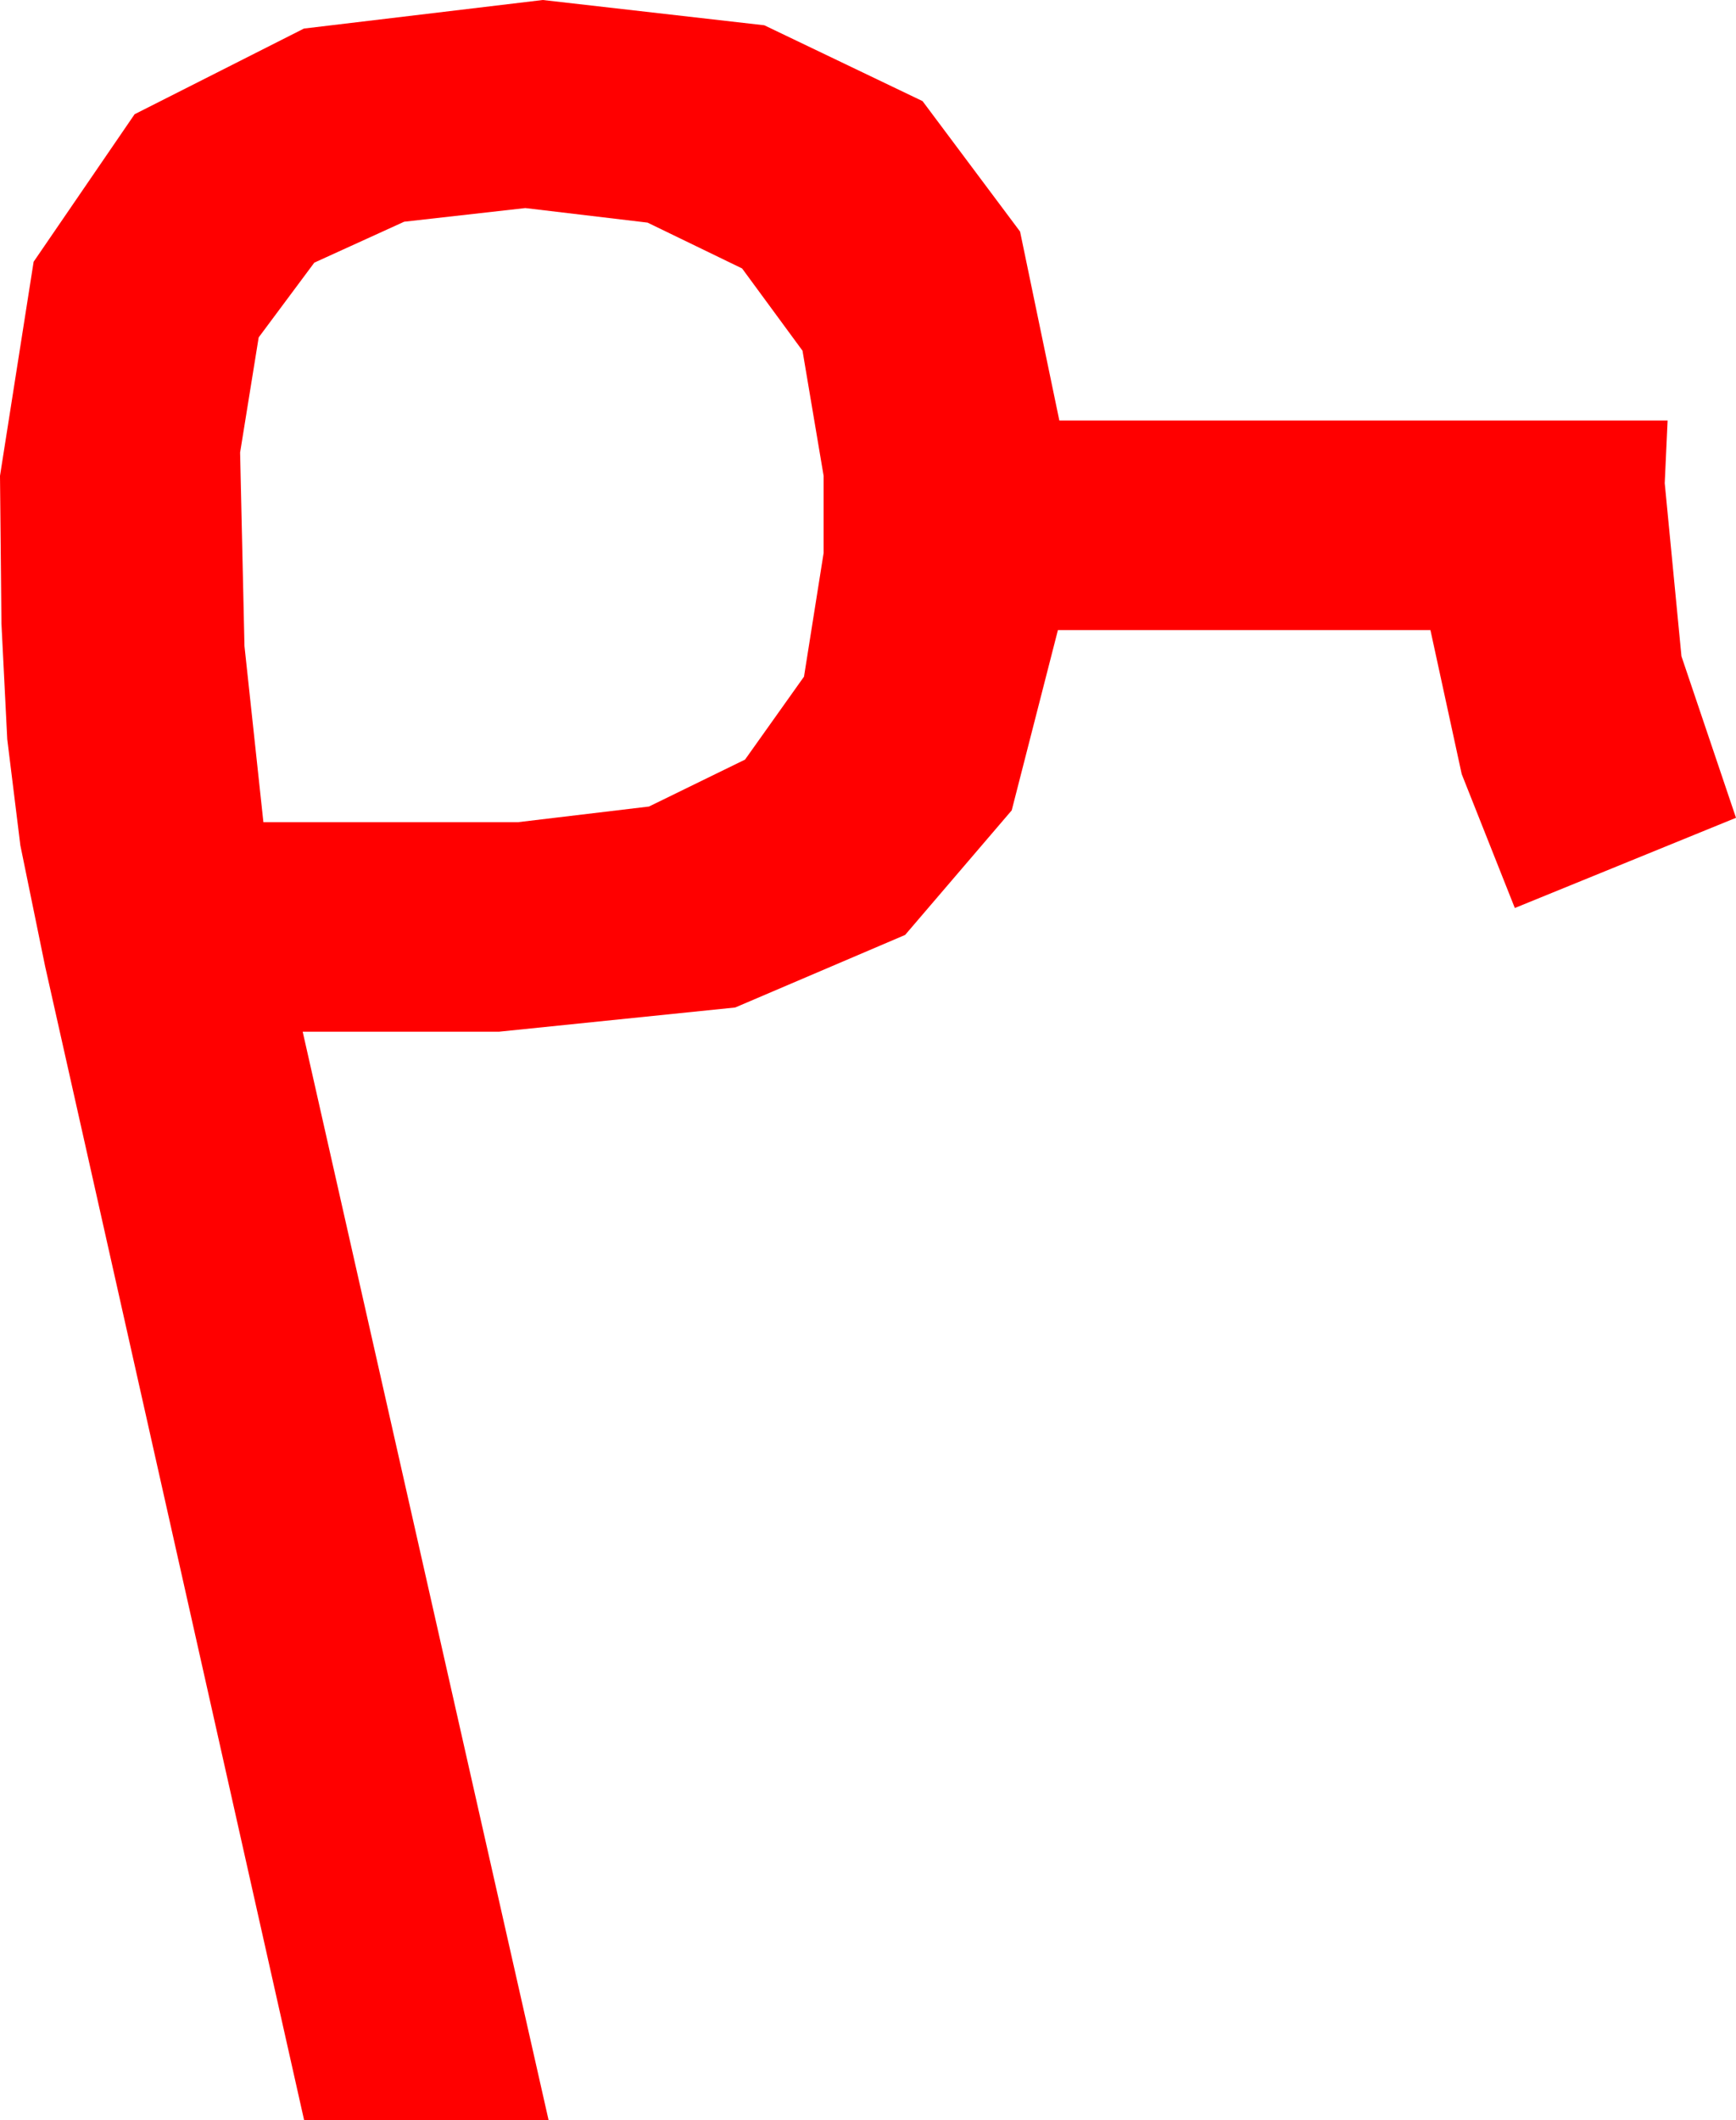 <?xml version="1.0" encoding="utf-8"?>
<!DOCTYPE svg PUBLIC "-//W3C//DTD SVG 1.1//EN" "http://www.w3.org/Graphics/SVG/1.1/DTD/svg11.dtd">
<svg width="34.951" height="42.686" xmlns="http://www.w3.org/2000/svg" xmlns:xlink="http://www.w3.org/1999/xlink" xmlns:xml="http://www.w3.org/XML/1998/namespace" version="1.1">
  <g>
    <g>
      <path style="fill:#FF0000;fill-opacity:1" d="M10.576,4.189L8.137,4.464 6.328,5.288 5.208,6.793 4.834,9.111 4.922,13.008 5.303,16.553 10.43,16.553 13.066,16.238 15,15.293 16.187,13.623 16.582,11.133 16.582,9.58 16.157,7.061 14.941,5.405 13.037,4.482 10.576,4.189z M10.928,0L15.388,0.509 18.574,2.036 20.537,4.662 21.328,8.467 33.574,8.467 33.516,9.727 33.853,13.213 34.951,16.465 30.498,18.281 29.429,15.586 28.799,12.686 21.299,12.686 20.369,16.315 18.223,18.823 14.802,20.284 10.049,20.771 6.094,20.771 11.045,42.686 6.123,42.686 0.908,19.453 0.41,17.021 0.146,14.883 0.029,12.554 0,9.58 0.677,5.27 2.71,2.3 6.119,0.575 10.928,0z" />
    </g>
  </g>
</svg>